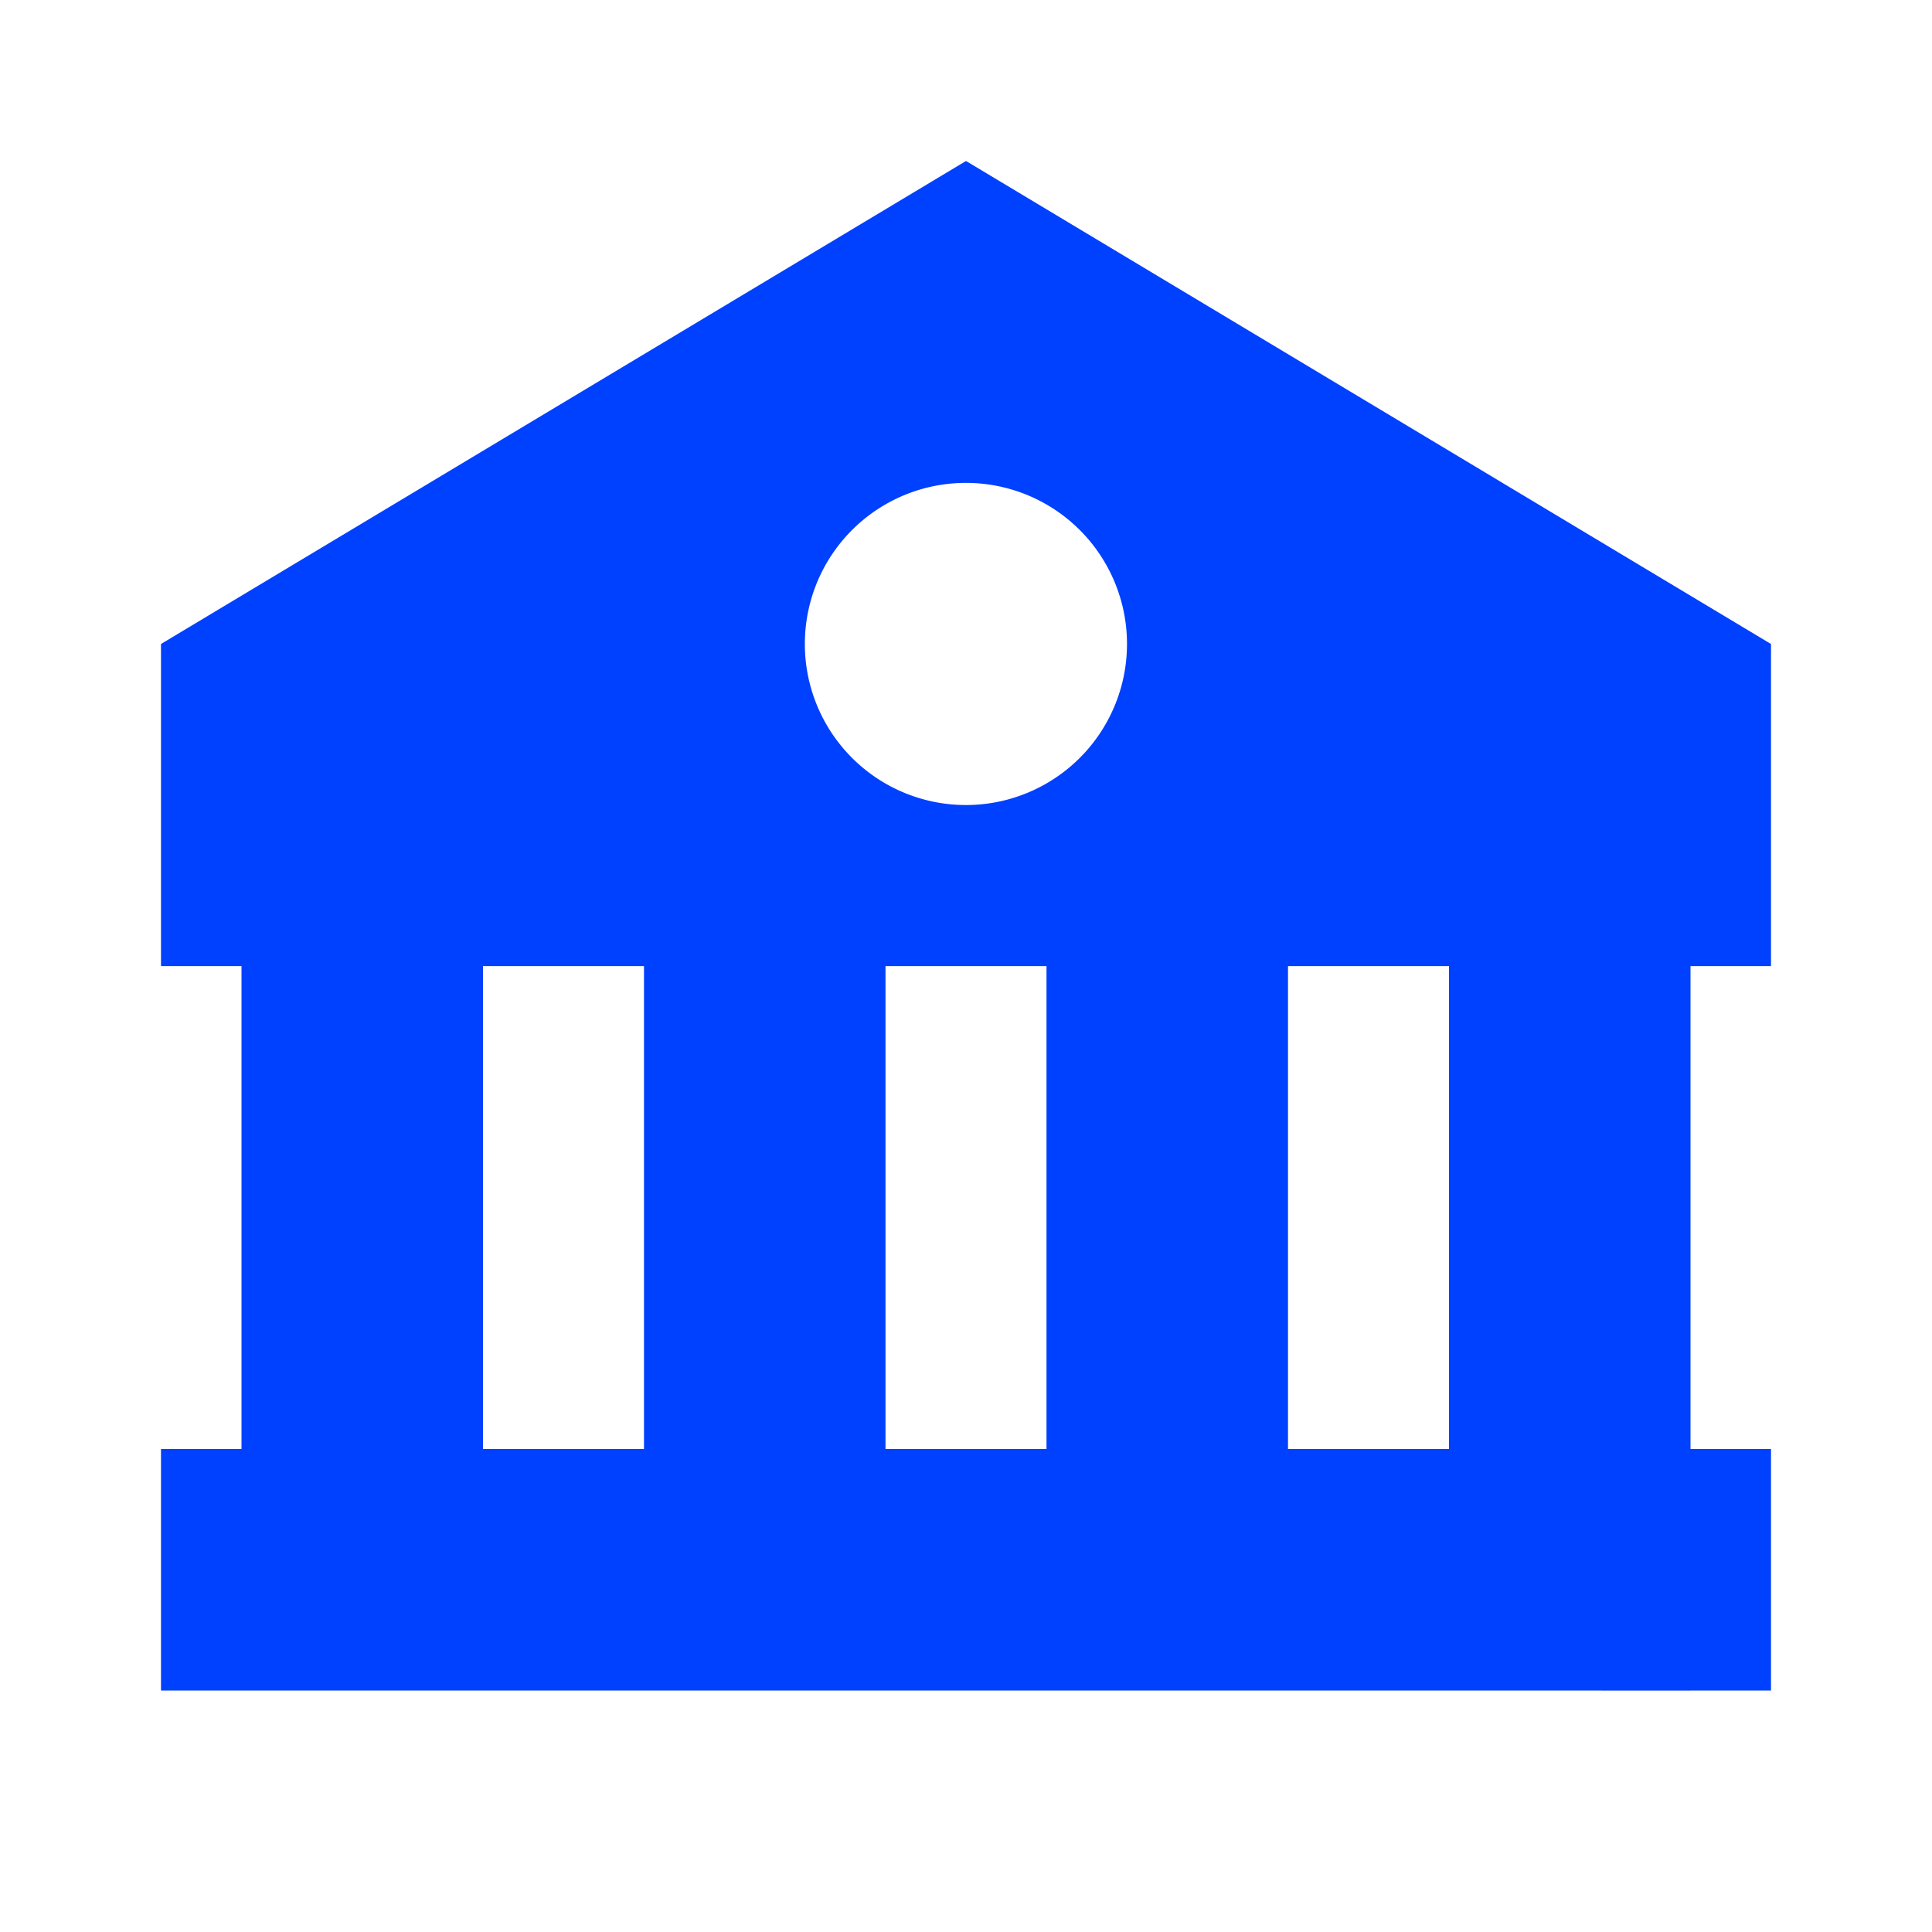 <svg width="46" height="46" fill="#0040ff" viewBox="0 0 24 24" xmlns="http://www.w3.org/2000/svg">
  <path d="M2 8v4.001h1V18H2v3h16l3 .001V21h1v-3h-1v-5.999h1V8L12 2 2 8Zm4 10v-5.999h2V18H6Zm5 0v-5.999h2V18h-2Zm7 0h-2v-5.999h2V18ZM14 8a2.001 2.001 0 1 1-4.002-.001A2.001 2.001 0 0 1 14 8Z"></path>
</svg>